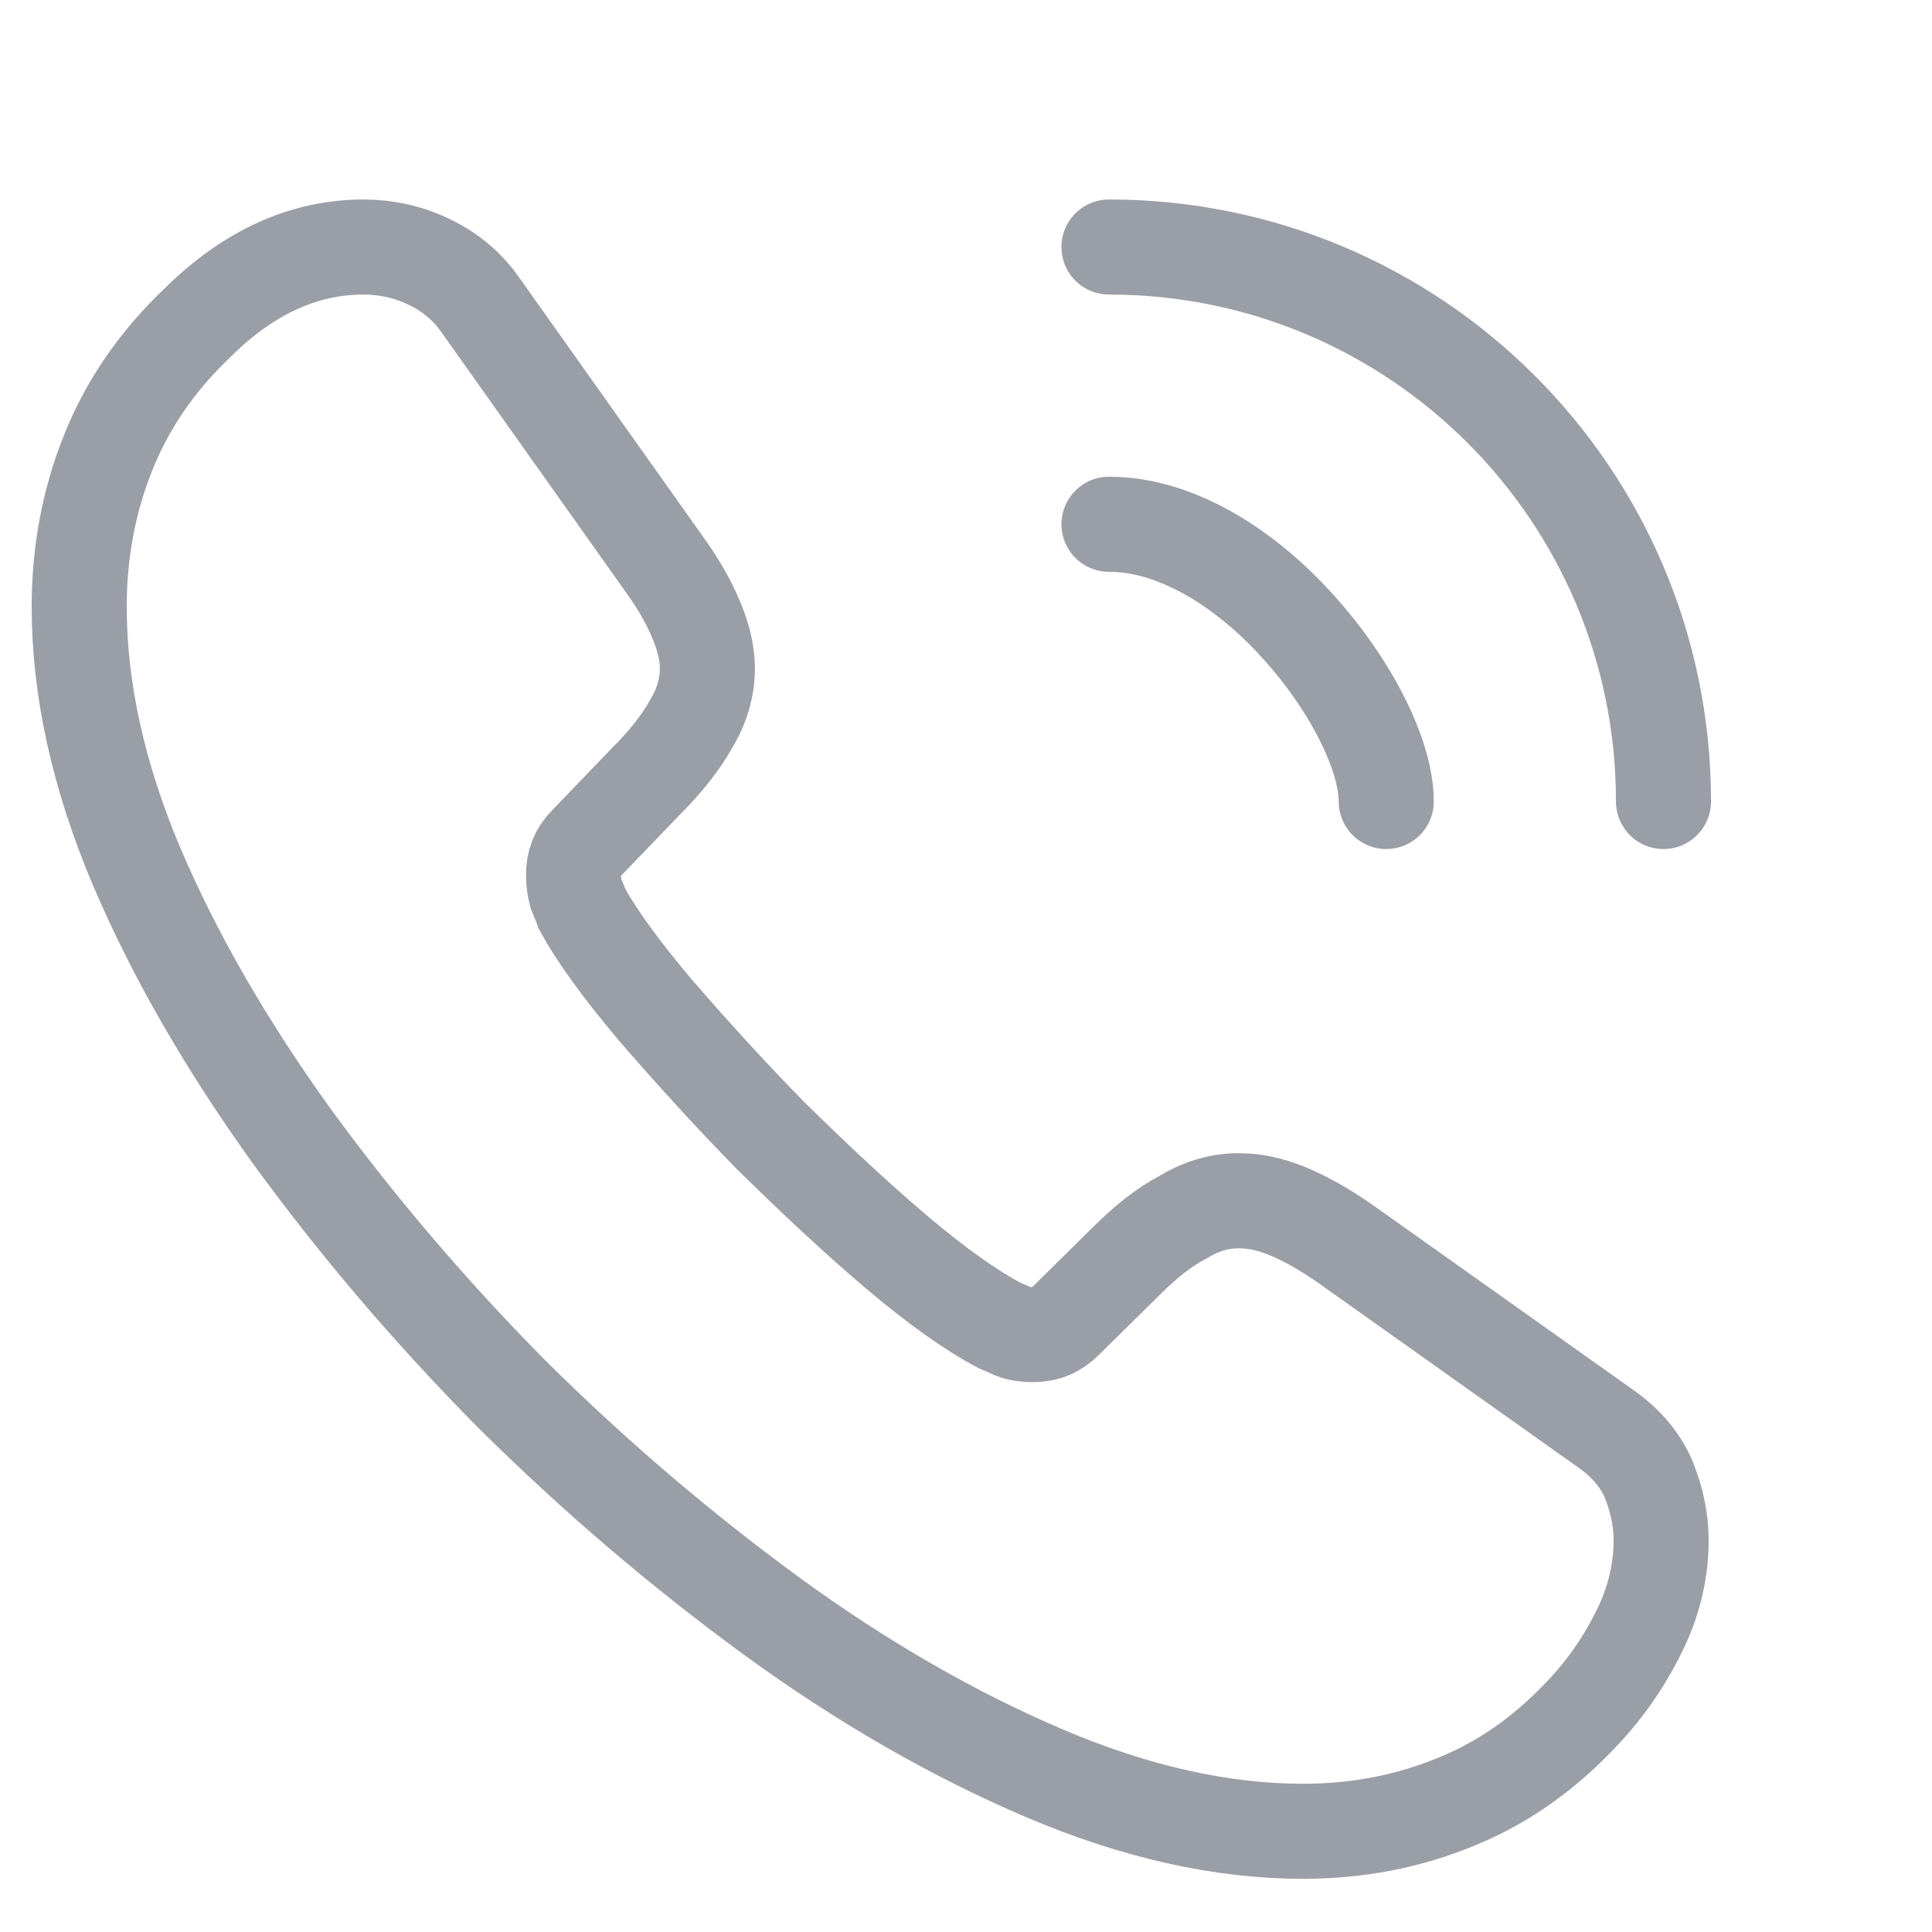 <svg width="48" height="48" viewBox="0 0 48 48" fill="none" xmlns="http://www.w3.org/2000/svg">
<path d="M41.27 38.275C41.27 38.983 41.112 39.712 40.778 40.42C40.443 41.129 40.01 41.798 39.44 42.427C38.475 43.49 37.412 44.258 36.212 44.75C35.031 45.242 33.752 45.498 32.374 45.498C30.367 45.498 28.222 45.025 25.958 44.061C23.695 43.096 21.432 41.798 19.188 40.164C16.925 38.511 14.78 36.681 12.733 34.654C10.706 32.607 8.876 30.462 7.242 28.218C5.629 25.975 4.33 23.731 3.385 21.507C2.44 19.264 1.968 17.118 1.968 15.072C1.968 13.733 2.204 12.454 2.677 11.273C3.149 10.073 3.897 8.971 4.94 7.987C6.199 6.747 7.577 6.137 9.033 6.137C9.584 6.137 10.135 6.255 10.627 6.491C11.139 6.727 11.592 7.081 11.946 7.593L16.512 14.029C16.866 14.521 17.122 14.973 17.299 15.406C17.476 15.819 17.575 16.233 17.575 16.607C17.575 17.079 17.437 17.551 17.161 18.004C16.905 18.457 16.532 18.929 16.059 19.401L14.563 20.956C14.347 21.172 14.249 21.428 14.249 21.743C14.249 21.901 14.268 22.038 14.308 22.196C14.367 22.353 14.426 22.471 14.465 22.59C14.819 23.239 15.429 24.085 16.295 25.109C17.181 26.132 18.126 27.175 19.149 28.218C20.212 29.261 21.235 30.226 22.278 31.111C23.302 31.977 24.148 32.568 24.817 32.922C24.915 32.961 25.033 33.02 25.171 33.079C25.329 33.138 25.486 33.158 25.663 33.158C25.998 33.158 26.254 33.04 26.47 32.823L27.966 31.347C28.458 30.855 28.93 30.481 29.383 30.245C29.835 29.97 30.288 29.832 30.78 29.832C31.154 29.832 31.548 29.911 31.981 30.088C32.414 30.265 32.866 30.521 33.358 30.855L39.873 35.48C40.384 35.834 40.738 36.248 40.955 36.74C41.152 37.232 41.27 37.724 41.27 38.275Z" stroke="#9A9EA6" stroke-width="2.362" stroke-miterlimit="10"/>
<path d="M34.441 19.913C34.441 18.732 33.516 16.922 32.138 15.446C30.878 14.088 29.206 13.025 27.552 13.025" stroke="#9A9EA6" stroke-width="2.362" stroke-linecap="round" stroke-linejoin="round"/>
<path d="M41.329 19.913C41.329 12.297 35.169 6.137 27.552 6.137" stroke="#9A9EA6" stroke-width="2.362" stroke-linecap="round" stroke-linejoin="round"/>
</svg>

